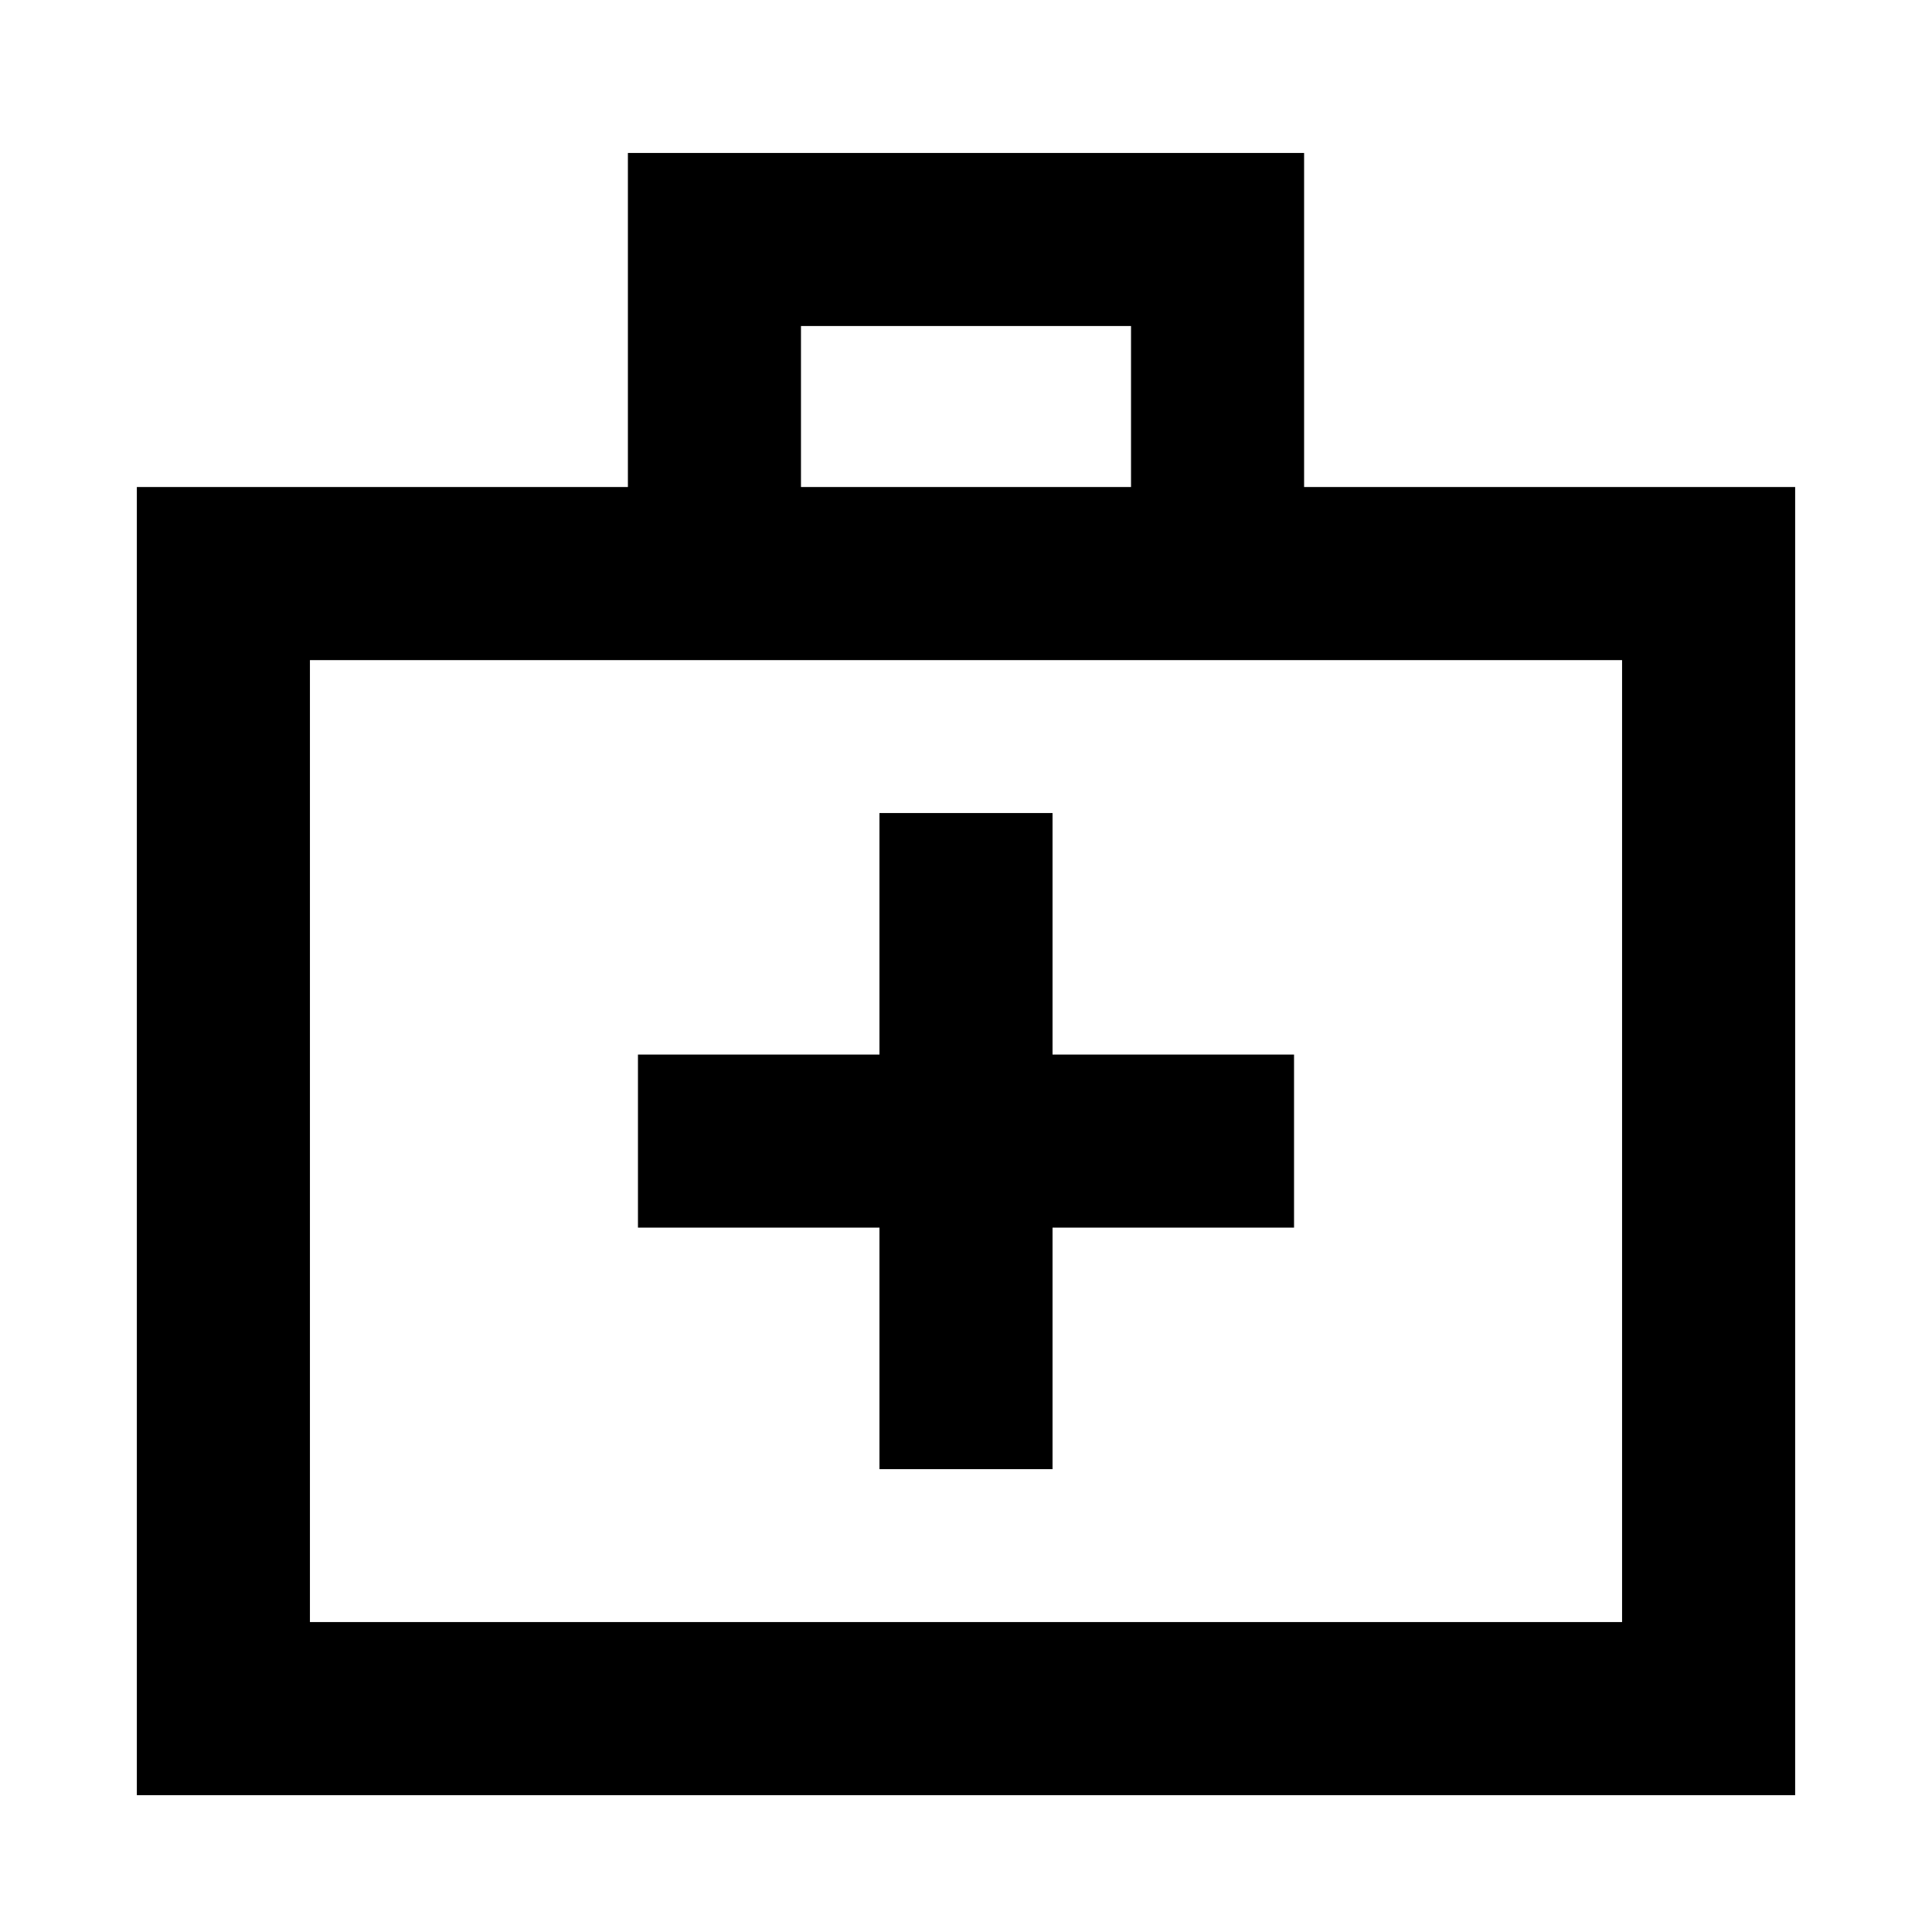 <svg xmlns="http://www.w3.org/2000/svg" height="24" viewBox="0 -960 960 960" width="24"><path d="M68-68v-650h244v-166h336v166h244v650H68Zm86-86h652v-478H154v478Zm244-564h164v-80H398v80ZM154-154v-478 478Zm283-196v120h86v-120h120v-86H523v-120h-86v120H317v86h120Z"/></svg>